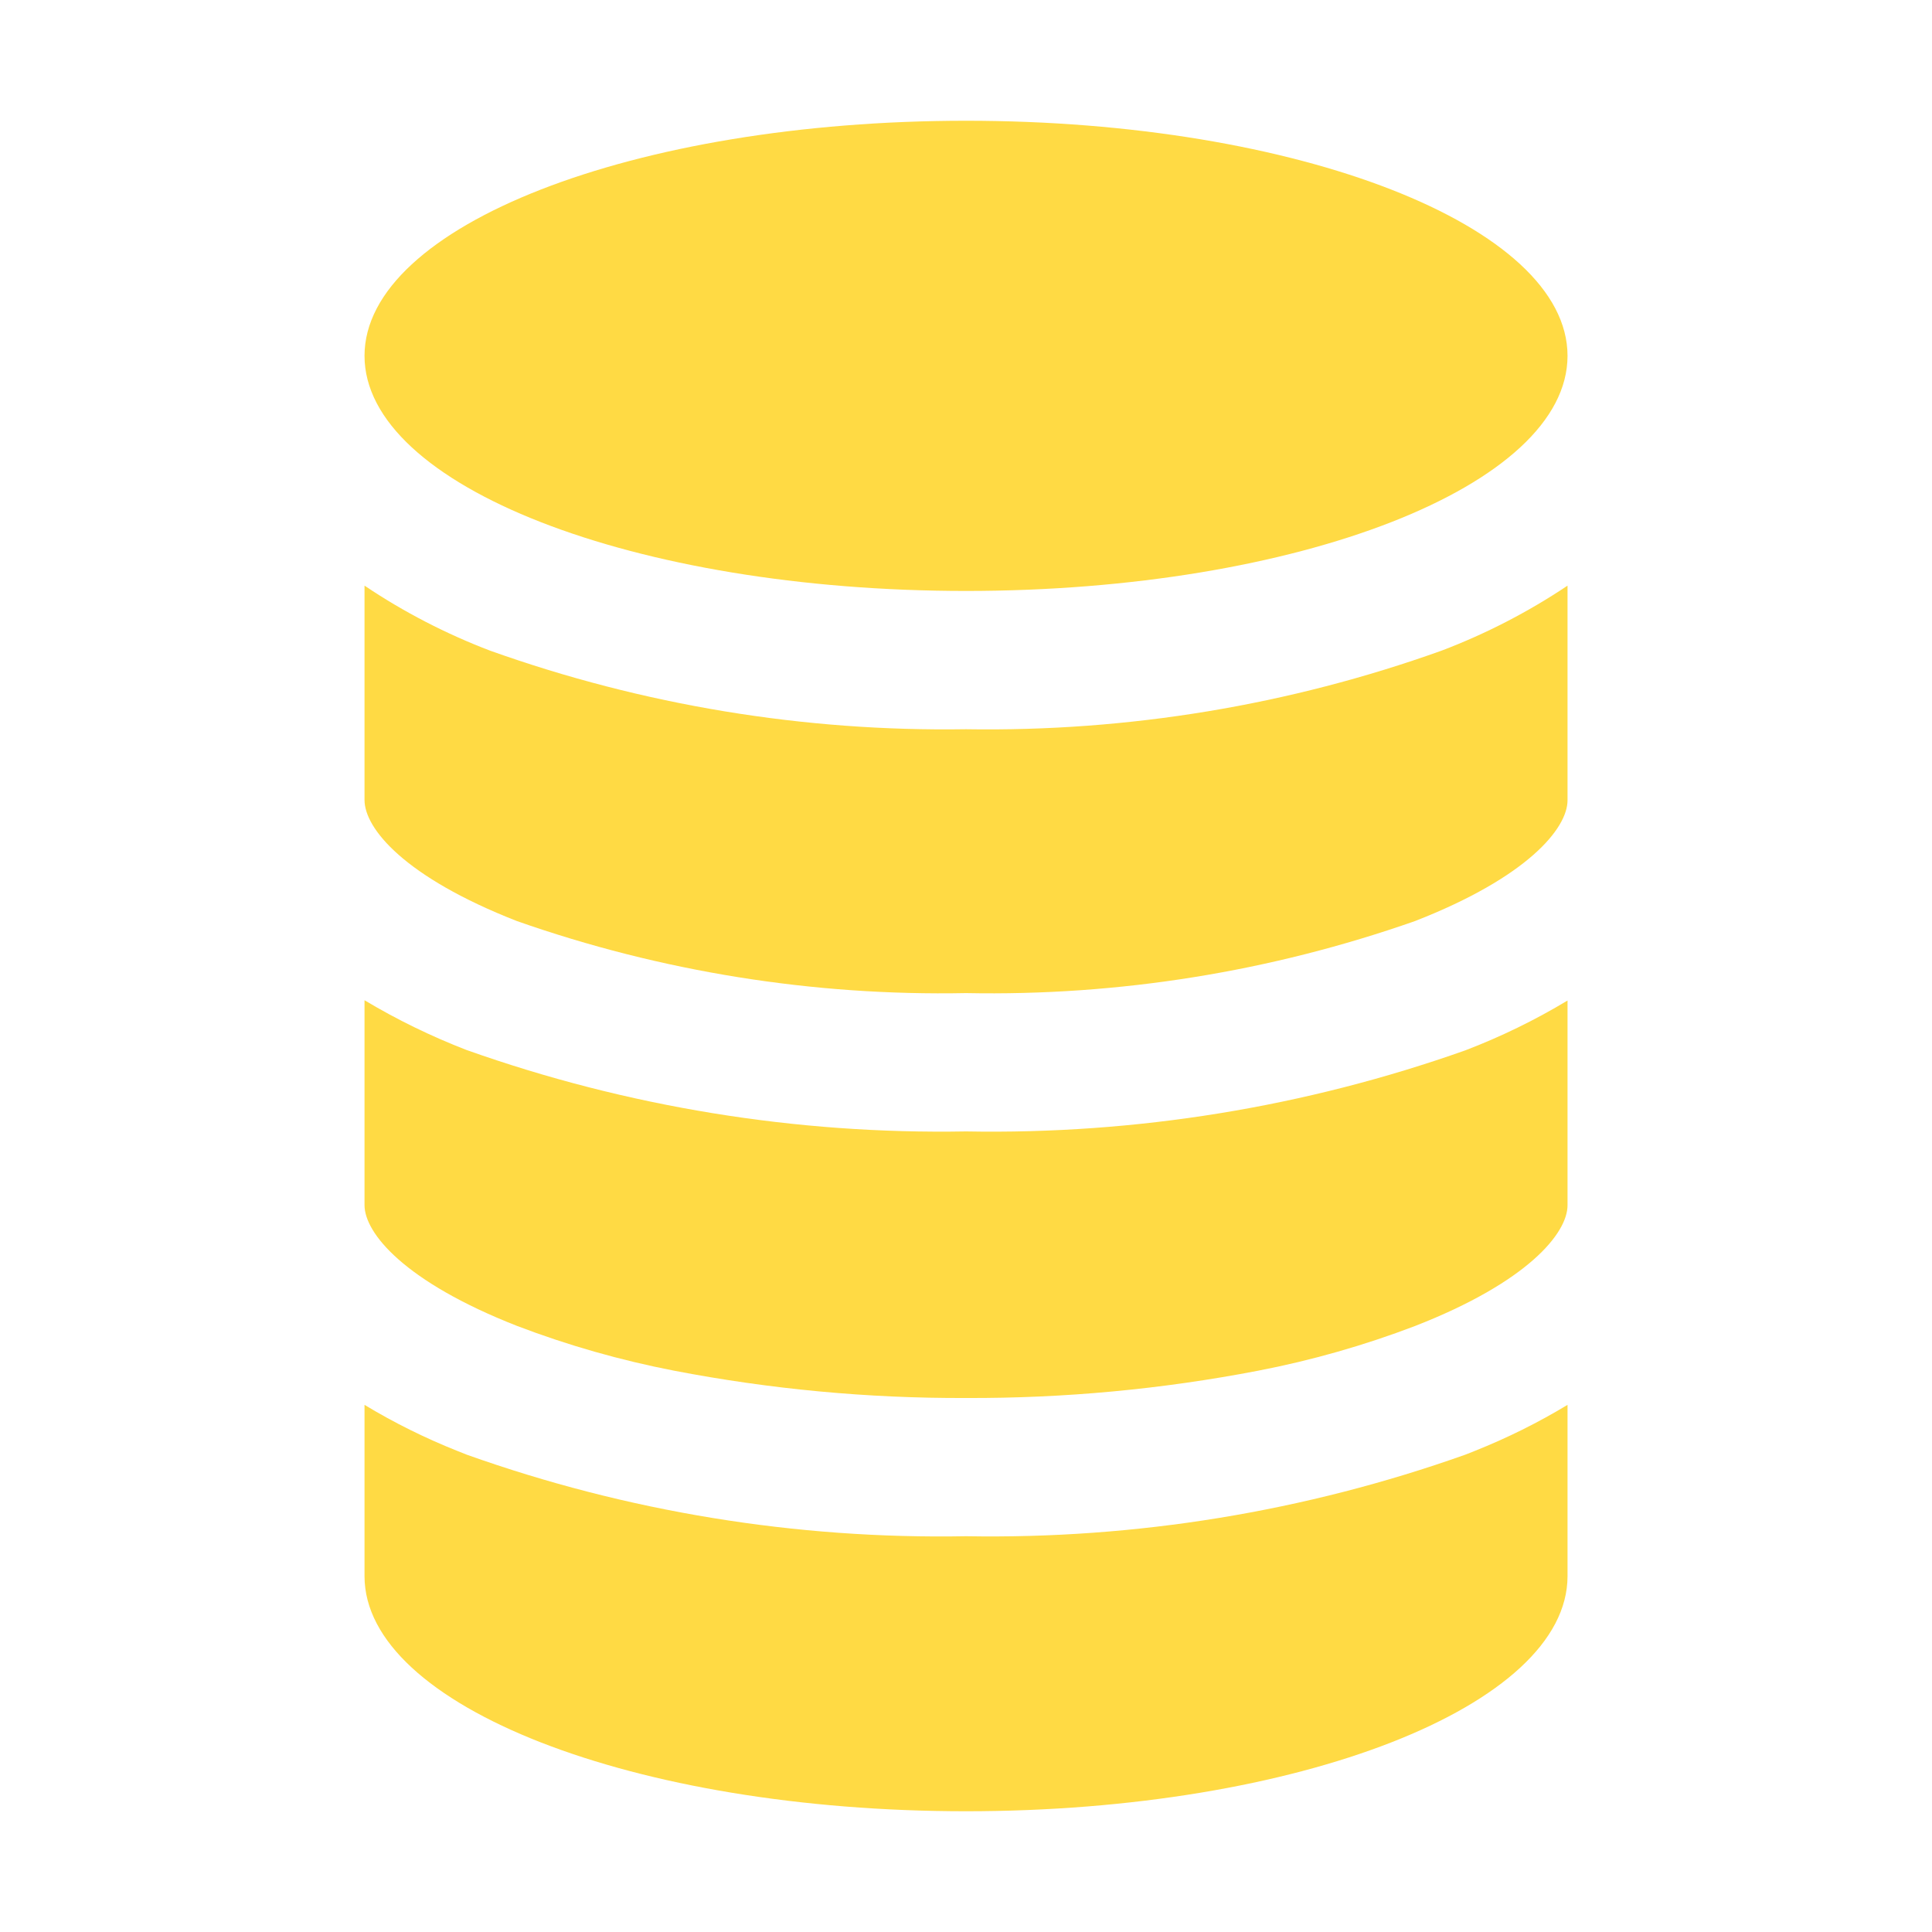 <svg width="40" height="40" viewBox="0 0 40 40" fill="none" xmlns="http://www.w3.org/2000/svg">
<path d="M10.703 19.07C13.688 20.118 16.837 20.623 20.001 20.561C23.164 20.623 26.313 20.117 29.298 19.069C31.628 18.16 32.454 17.15 32.454 16.569V12.125C31.64 12.67 30.766 13.121 29.849 13.47C26.691 14.601 23.355 15.152 20.001 15.098C16.647 15.15 13.311 14.6 10.152 13.473C9.235 13.124 8.361 12.672 7.547 12.125V16.562C7.547 17.155 8.376 18.16 10.703 19.07ZM10.703 27.451C11.758 27.854 12.845 28.163 13.953 28.378C15.946 28.762 17.971 28.952 20.001 28.944C22.03 28.952 24.055 28.763 26.048 28.379C27.156 28.165 28.244 27.855 29.298 27.453C31.628 26.544 32.454 25.534 32.454 24.953V20.715C31.781 21.12 31.073 21.465 30.339 21.746C27.021 22.921 23.52 23.489 20.001 23.425C16.481 23.487 12.979 22.917 9.662 21.74C8.929 21.457 8.221 21.112 7.547 20.709V24.95C7.547 25.532 8.376 26.539 10.703 27.451ZM20.001 37.5C26.876 37.5 32.454 35.32 32.454 32.633V29.086C31.842 29.456 31.2 29.774 30.536 30.039L30.339 30.117C27.022 31.295 23.52 31.867 20.001 31.806C16.481 31.87 12.978 31.298 9.662 30.117L9.466 30.039C8.801 29.774 8.159 29.456 7.547 29.086V32.633C7.547 35.32 13.126 37.5 20.001 37.5Z" fill="#FFDA44"/>
<path d="M20.001 12.235C26.879 12.235 32.454 10.056 32.454 7.367C32.454 4.679 26.879 2.5 20.001 2.5C13.123 2.5 7.547 4.679 7.547 7.367C7.547 10.056 13.123 12.235 20.001 12.235Z" fill="#FFDA44"/>
</svg>
